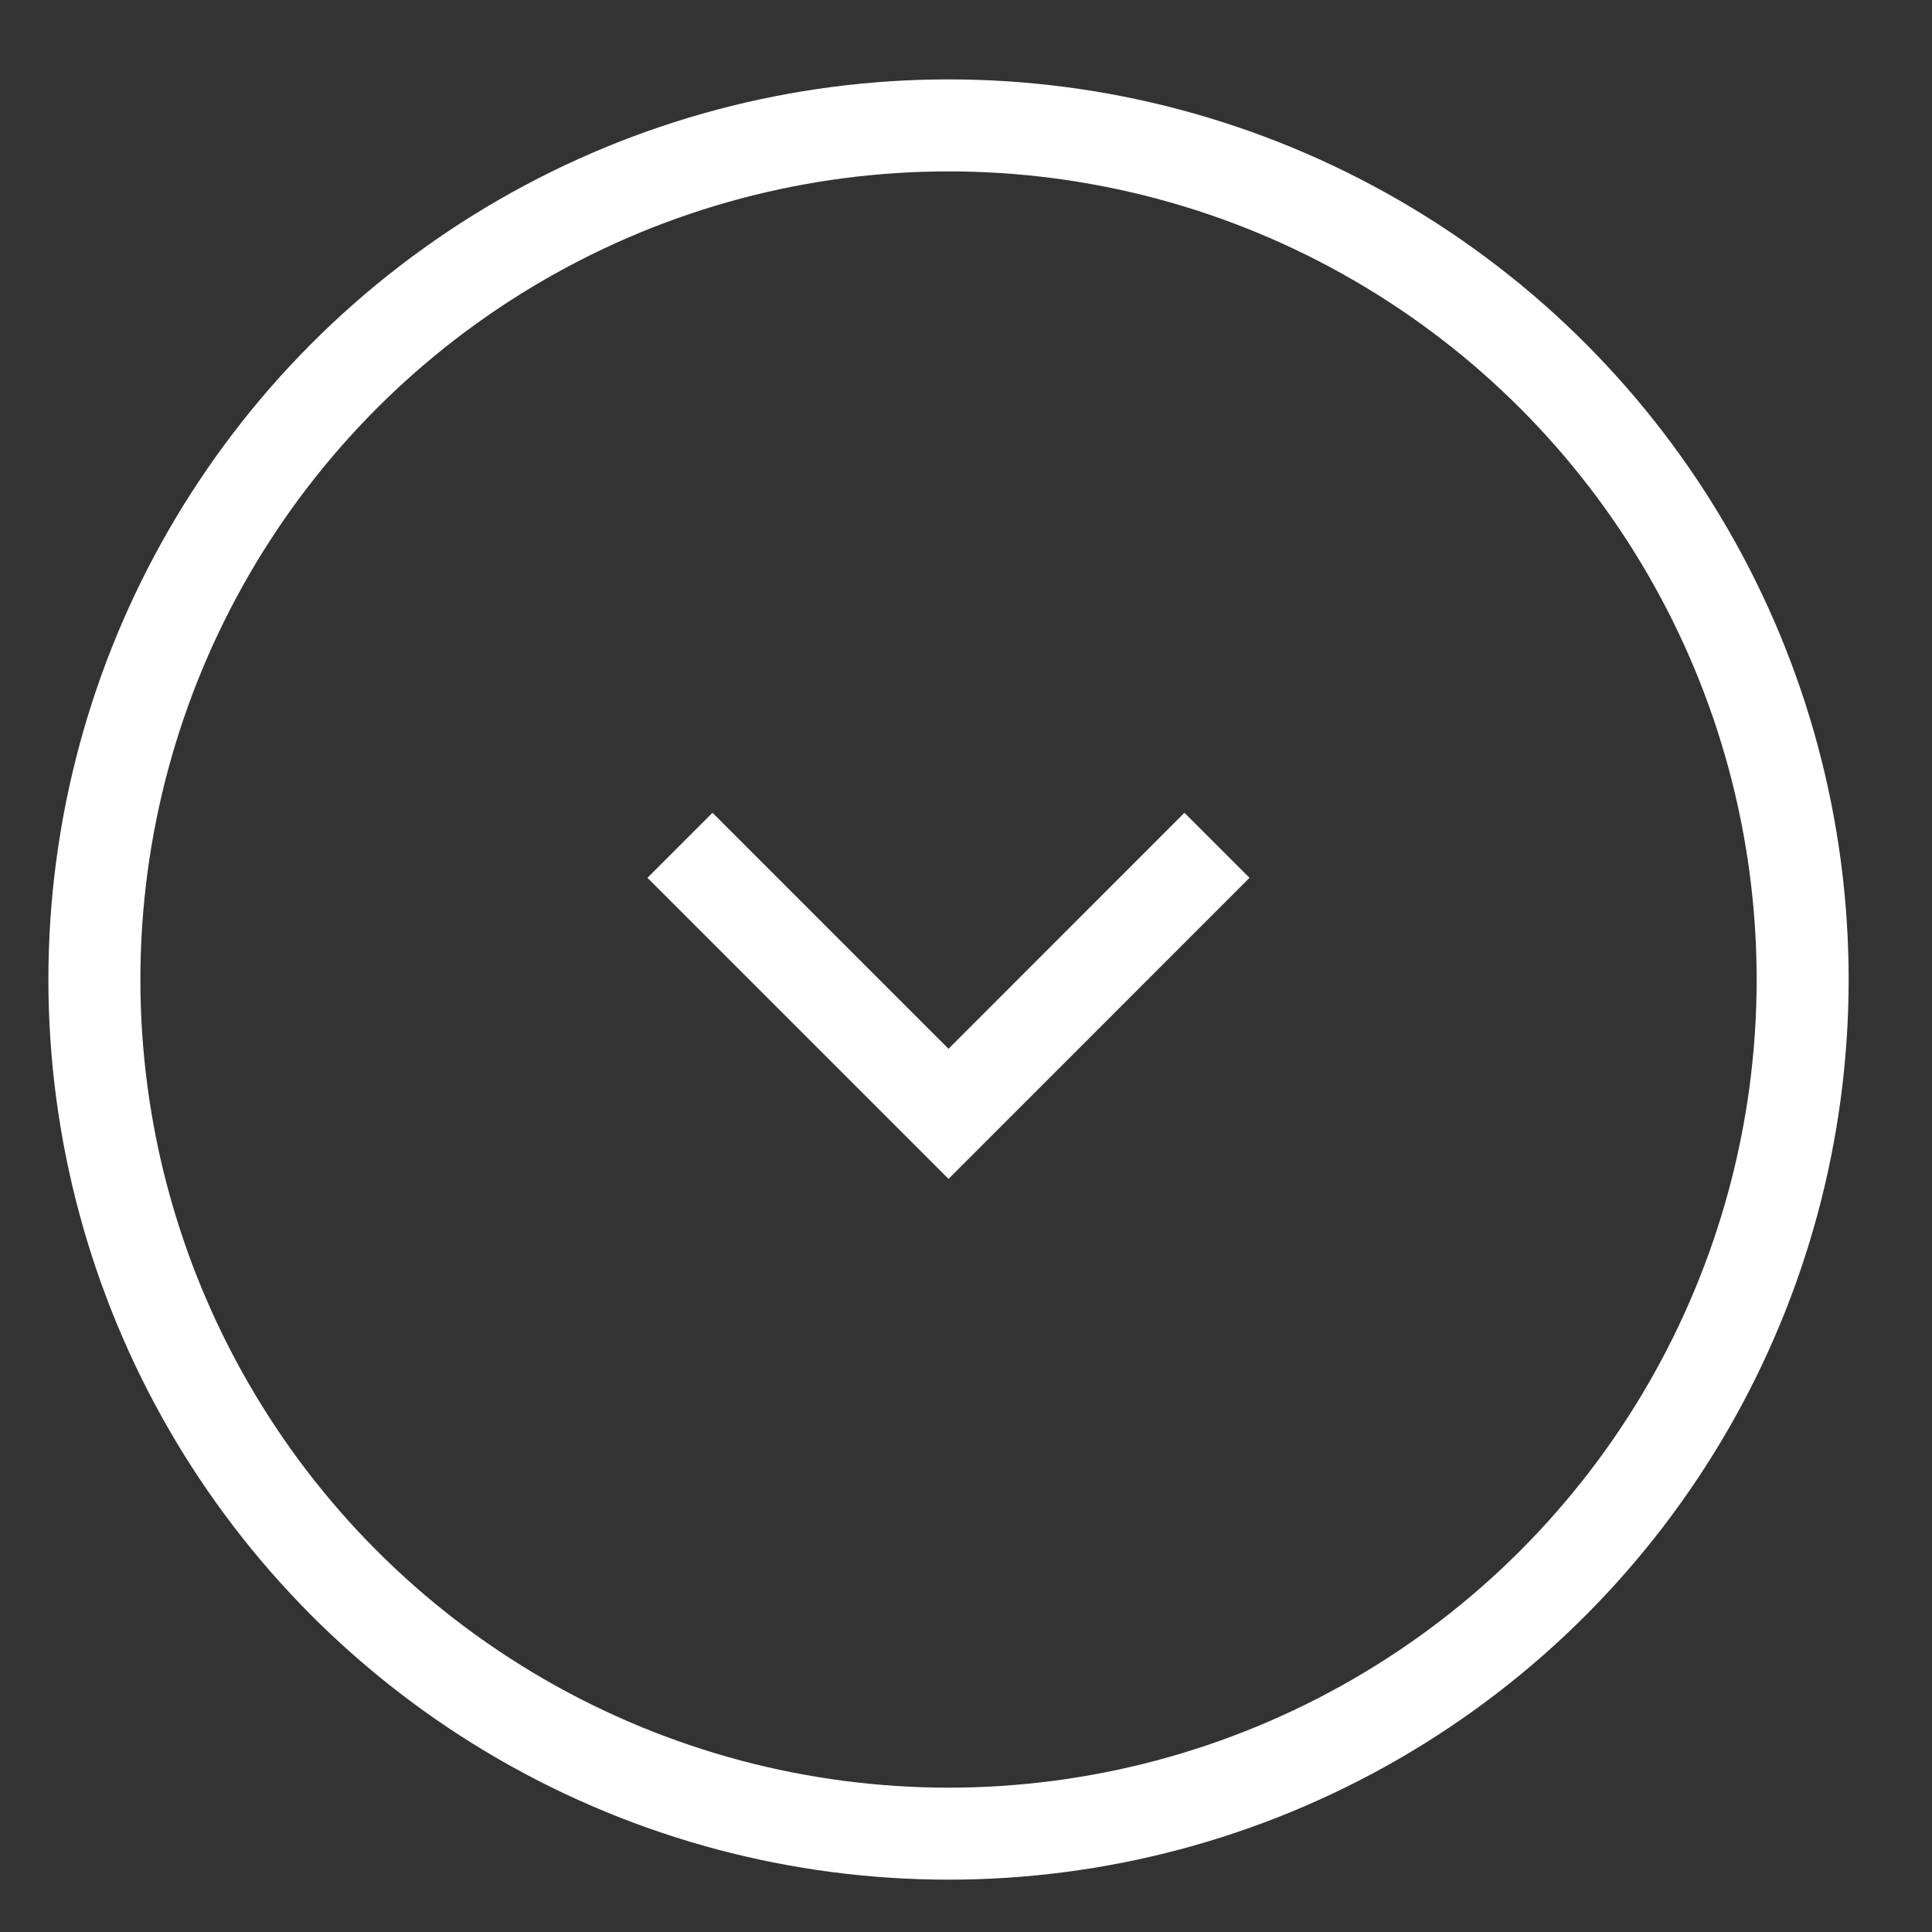 <svg width="21" height="21" viewBox="0 0 21 21" fill="none" xmlns="http://www.w3.org/2000/svg">
<rect x="0" y="0" width="21" height="21" fill="#333333" stroke="none"/>
<circle cx="10.31" cy="10.647" r="9.284" stroke="white"/>
<path d="M7.391 9.188L10.31 12.107L13.228 9.188" stroke="white"/>
</svg>
